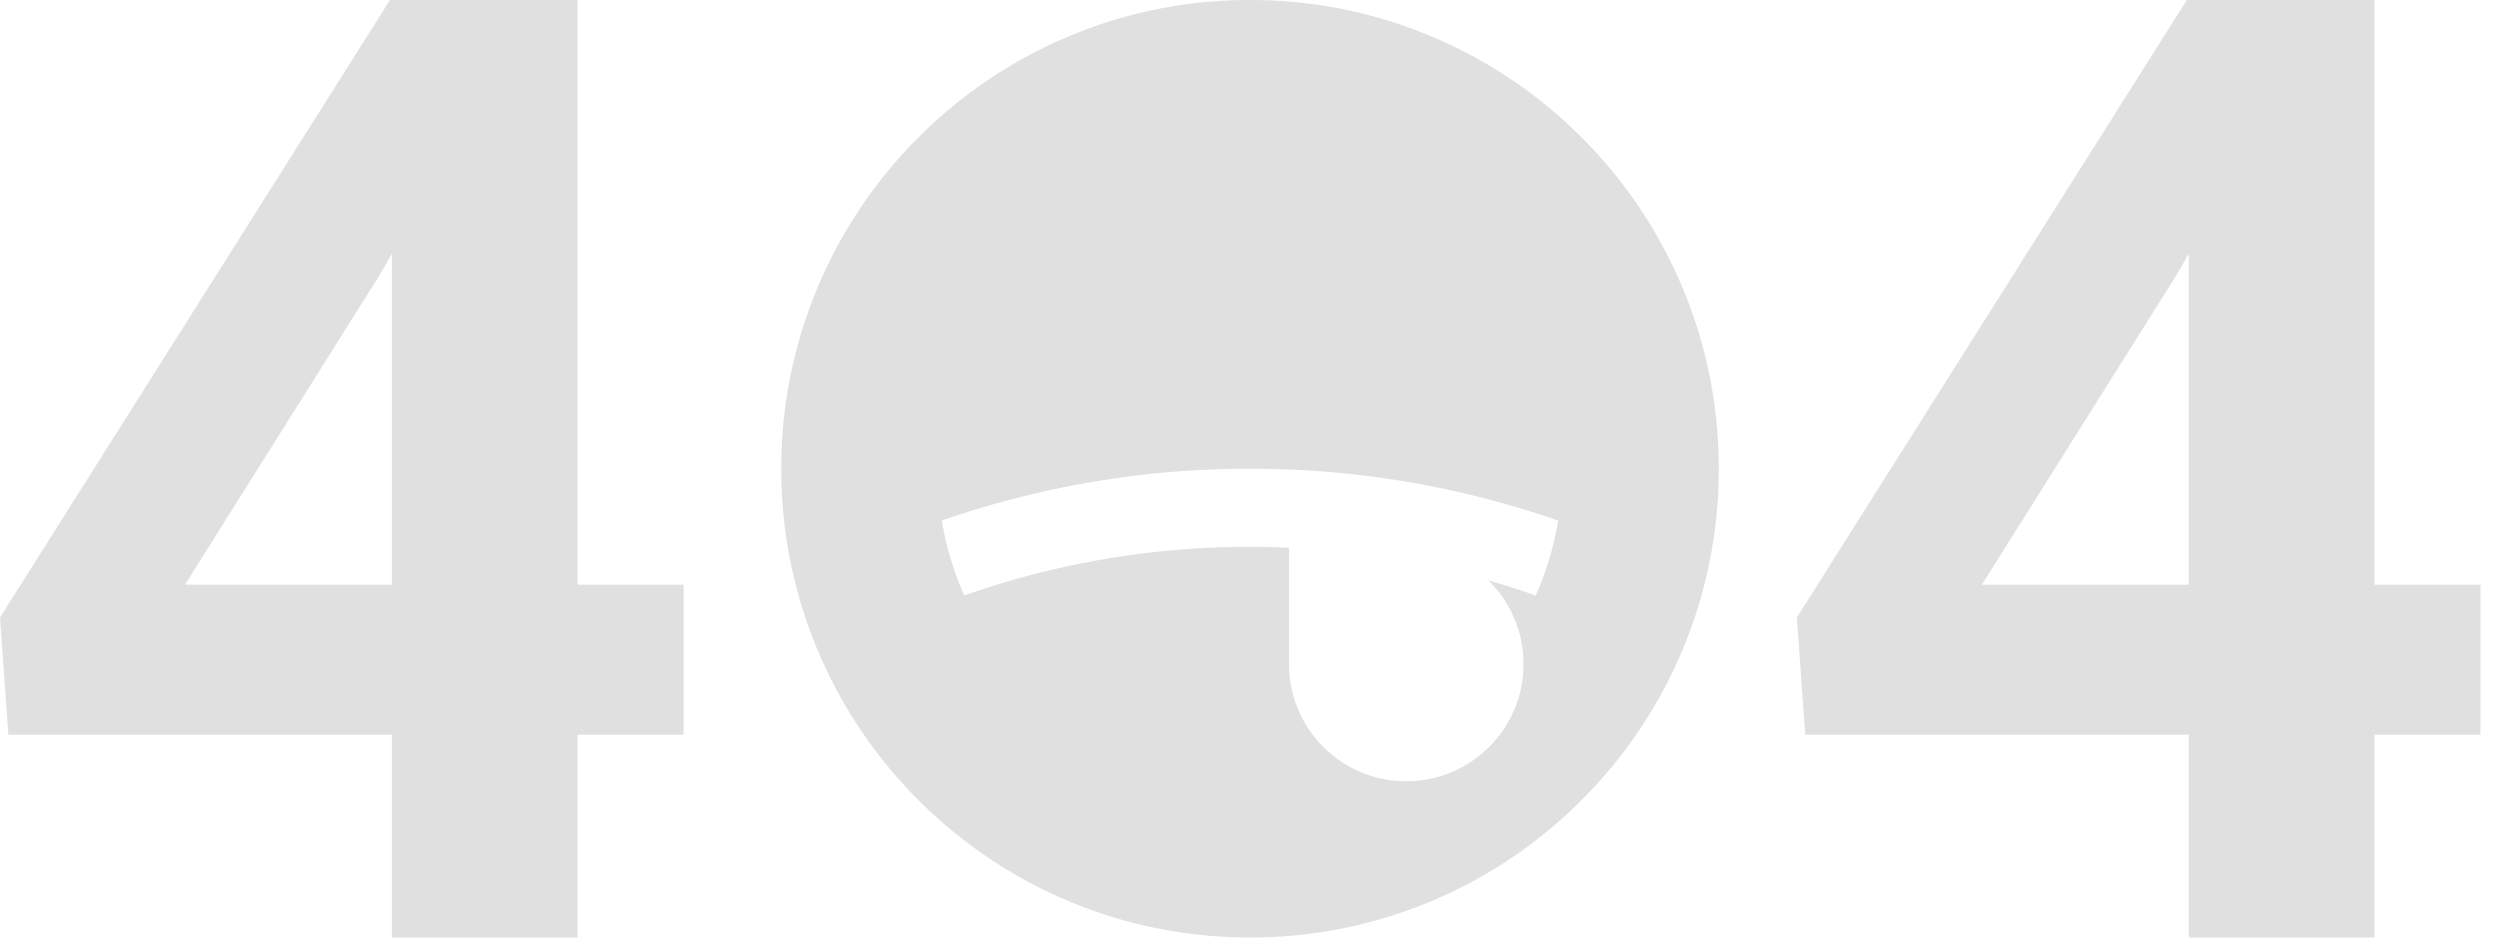 <svg xmlns="http://www.w3.org/2000/svg" width="256" height="96" viewBox="0 0 256 96">
  <g id="_404_logo" data-name="404_logo" transform="translate(-58 -262)">
    <rect id="Base" width="256" height="96" transform="translate(58 262)" fill="red" opacity="0"/>
    <path id="_4" data-name="4" d="M25.343-32.554H36.2v15.363H25.343V3.578H6.33V-17.191H-32.946l-.855-12L6.133-92.422H25.343Zm-40.2,0H6.33v-33.89L5.08-64.268Z" transform="translate(91.801 354.422)" fill="#e0e0e0"/>
    <path id="SadFace" d="M-2701,96a47.7,47.7,0,0,1-18.684-3.772,47.839,47.839,0,0,1-15.257-10.287,47.84,47.84,0,0,1-10.287-15.257A47.7,47.7,0,0,1-2749,48a47.7,47.7,0,0,1,3.772-18.684,47.84,47.84,0,0,1,10.287-15.257,47.839,47.839,0,0,1,15.257-10.287A47.7,47.7,0,0,1-2701,0a47.7,47.7,0,0,1,18.684,3.772,47.839,47.839,0,0,1,15.257,10.287,47.84,47.84,0,0,1,10.287,15.257A47.7,47.7,0,0,1-2653,48a47.7,47.7,0,0,1-3.772,18.684,47.839,47.839,0,0,1-10.287,15.257,47.839,47.839,0,0,1-15.257,10.287A47.7,47.7,0,0,1-2701,96Zm0-40c1.346,0,2.692.03,4,.088V68a11.921,11.921,0,0,0,3.515,8.486A11.922,11.922,0,0,0-2685,80a11.92,11.92,0,0,0,8.485-3.515A11.923,11.923,0,0,0-2673,68a11.908,11.908,0,0,0-3.609-8.578c1.63.469,3.267.994,4.867,1.559a31.83,31.83,0,0,0,2.3-7.672A95.681,95.681,0,0,0-2701,48a95.659,95.659,0,0,0-31.561,5.307,31.816,31.816,0,0,0,2.3,7.671A87.659,87.659,0,0,1-2701,56Z" transform="translate(2887.001 262)" fill="#e0e0e0"/>
    <path id="_4-2" data-name="4" d="M25.343-32.554H36.2v15.363H25.343V3.578H6.33V-17.191H-32.946l-.855-12L6.133-92.422H25.343Zm-40.2,0H6.33v-33.89L5.08-64.268Z" transform="translate(275.801 354.422)" fill="#e0e0e0"/>
  </g>
</svg>
